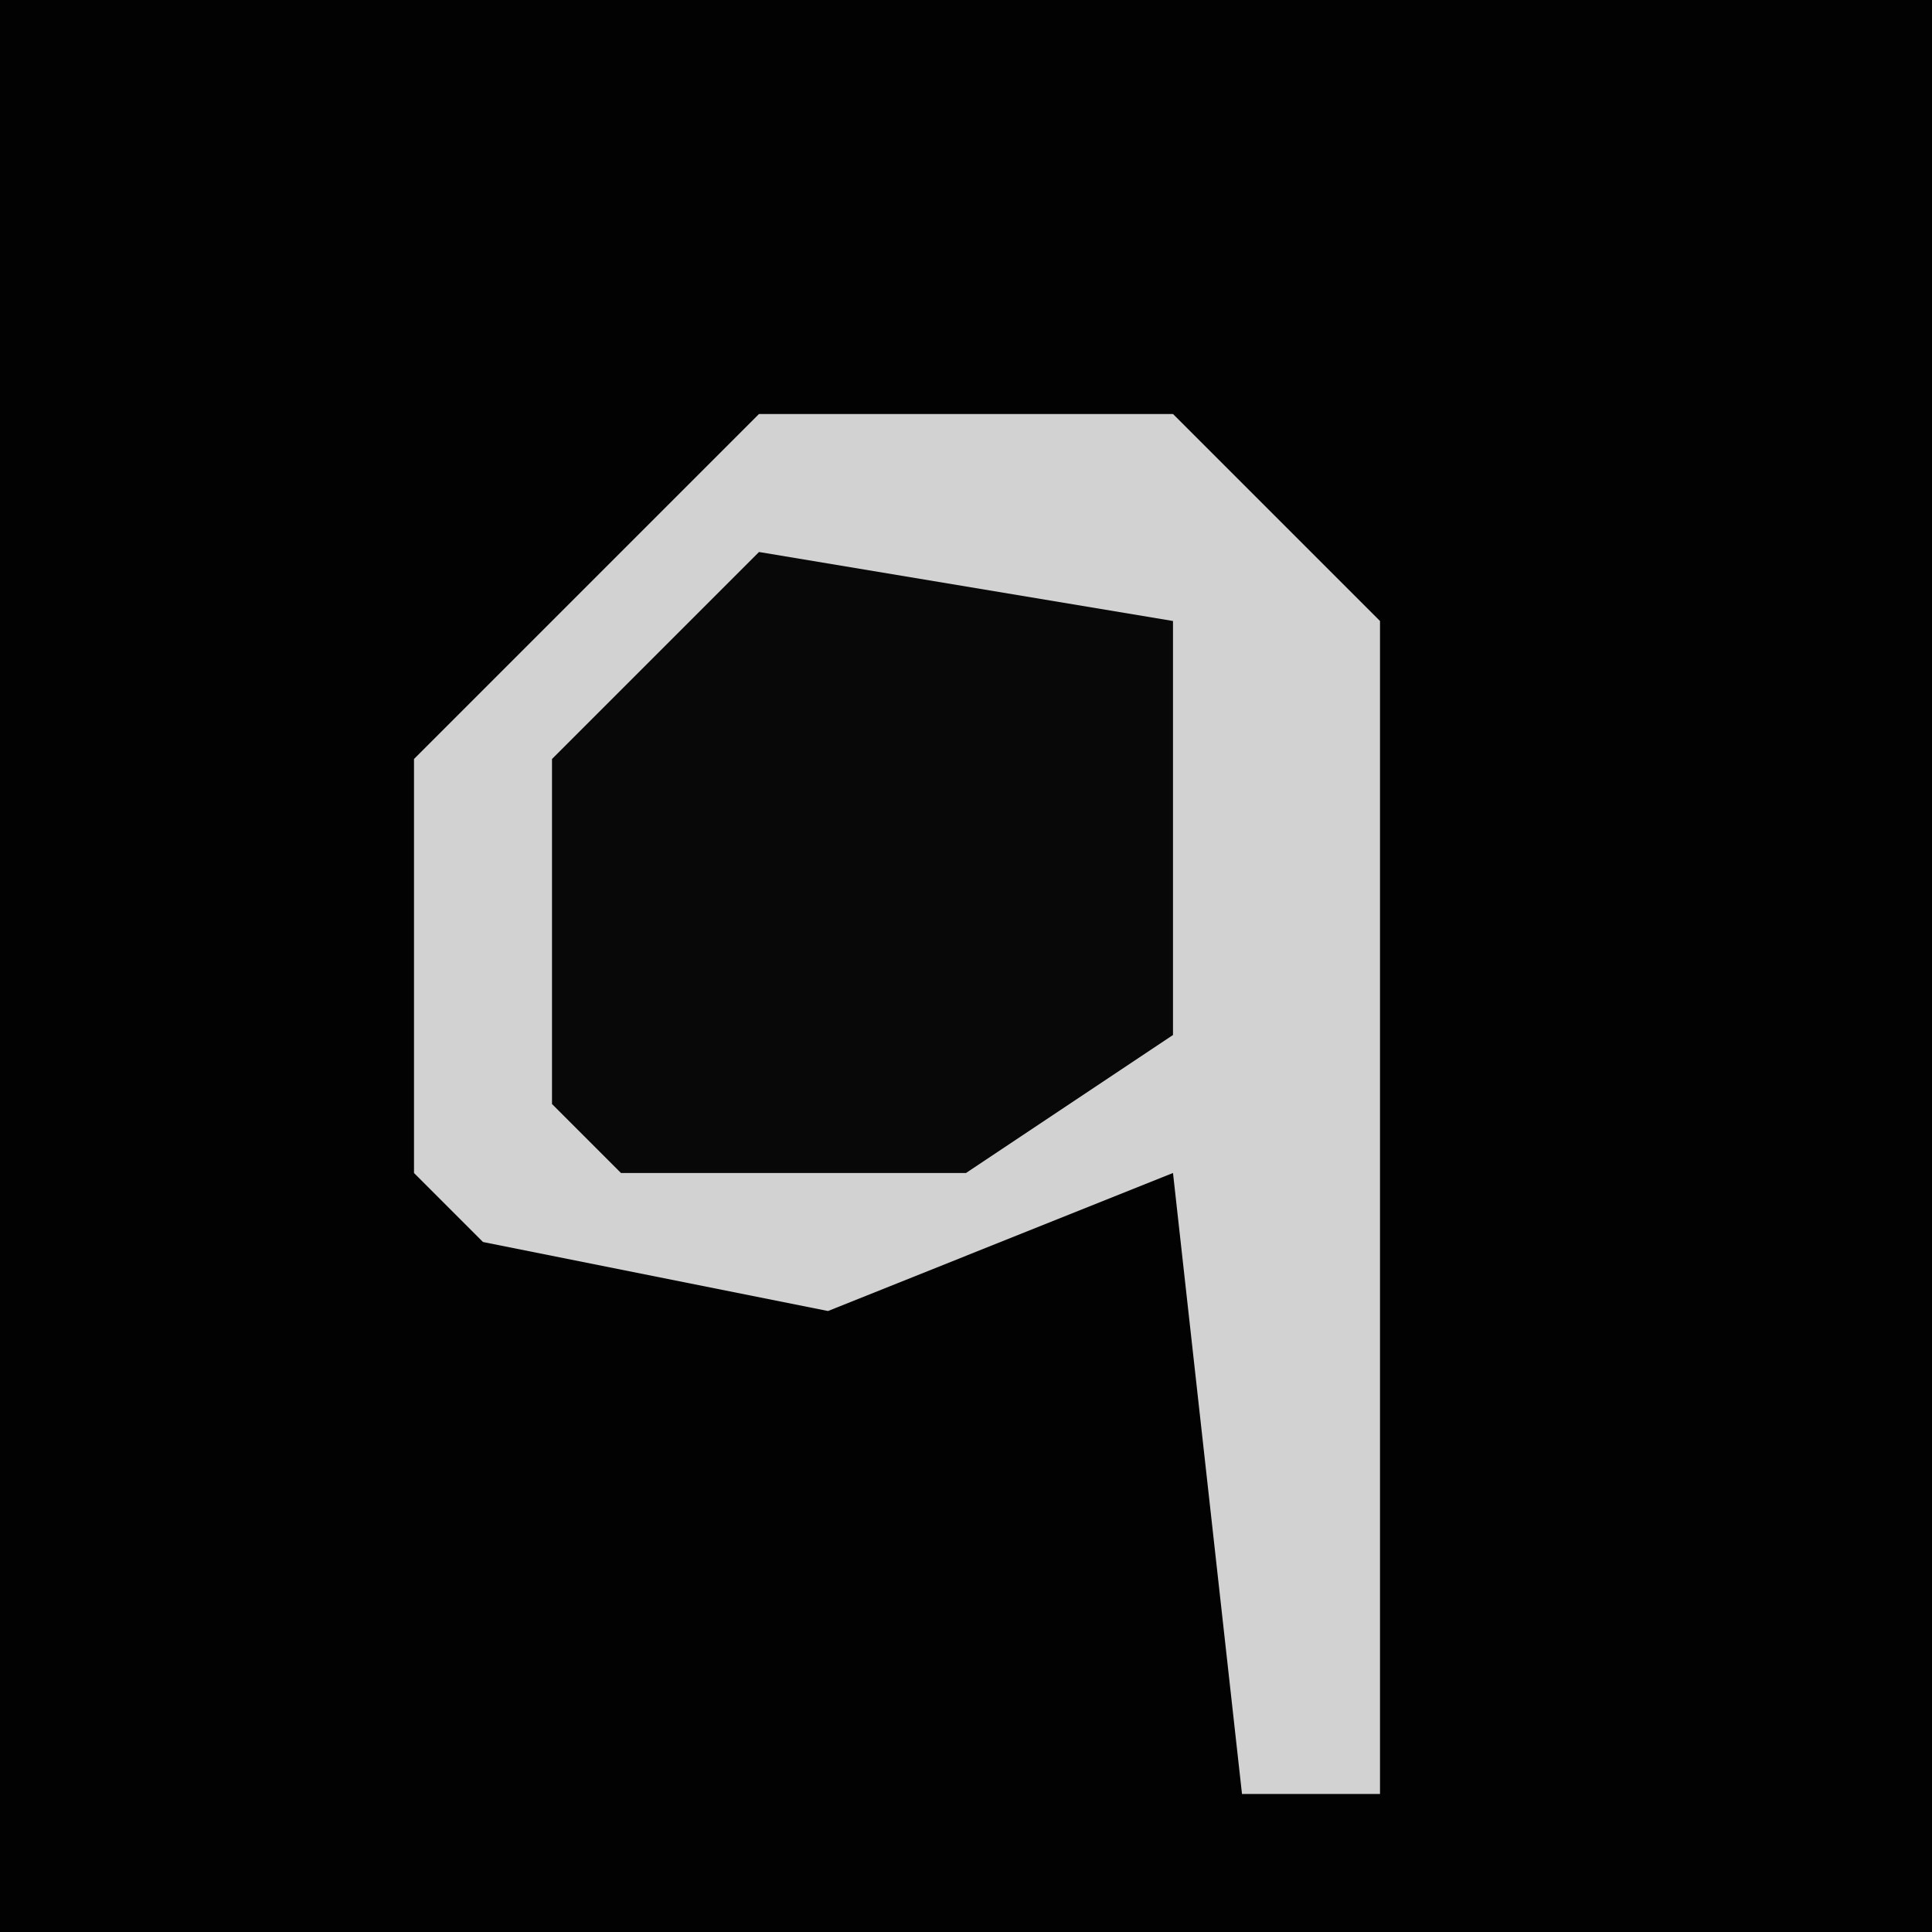 <?xml version="1.0" encoding="UTF-8"?>
<svg version="1.1" xmlns="http://www.w3.org/2000/svg" width="28" height="28">
<path d="M0,0 L28,0 L28,28 L0,28 Z " fill="#020202" transform="translate(0,0)"/>
<path d="M0,0 L6,0 L9,3 L9,20 L7,20 L6,11 L1,13 L-4,12 L-5,11 L-5,5 Z " fill="#D2D2D2" transform="translate(11,6)"/>
<path d="M0,0 L6,1 L6,7 L3,9 L-2,9 L-3,8 L-3,3 Z " fill="#080808" transform="translate(11,8)"/>
</svg>
